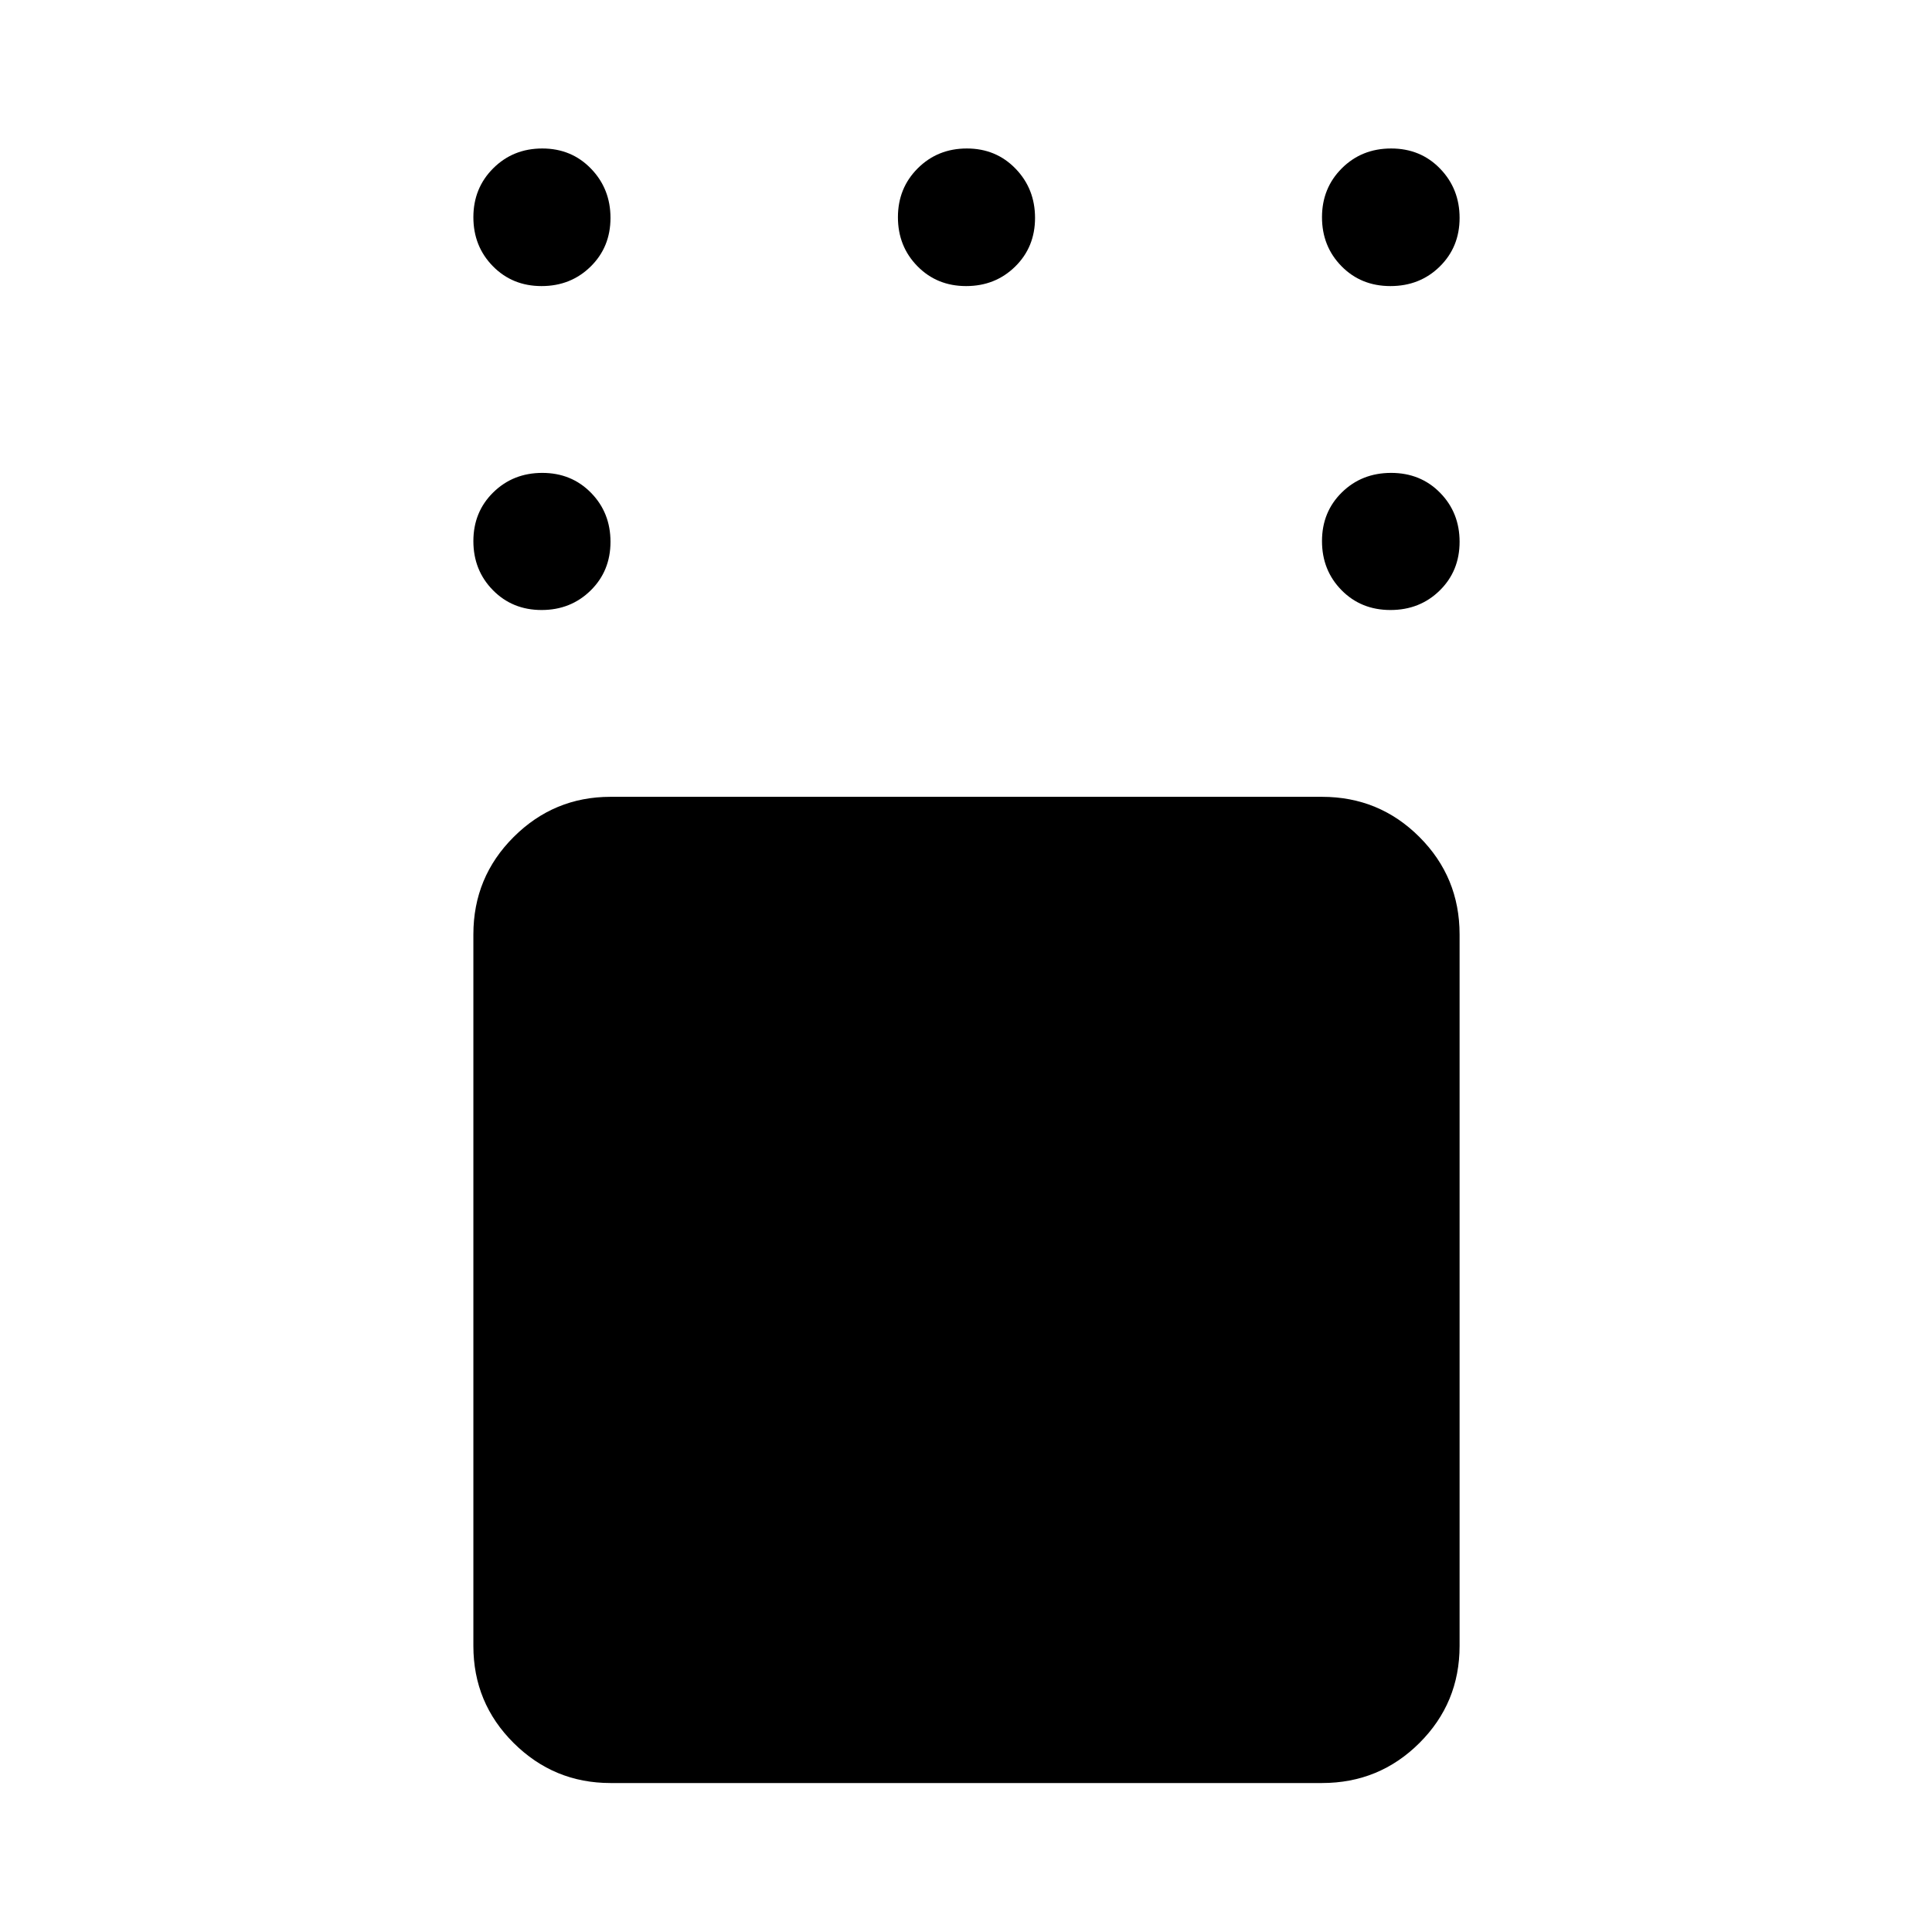 <svg xmlns="http://www.w3.org/2000/svg" width="48" height="48" viewBox="0 -960 960 960"><path d="M303.348-74.022q-28.098 0-48.114-19.89-20.017-19.891-20.017-48.24v-353.544q0-28.447 20.017-48.408 20.016-19.961 48.114-19.961h353.543q28.448 0 48.409 19.961t19.961 48.408v353.544q0 28.349-19.961 48.24-19.961 19.89-48.409 19.89H303.348ZM690.901-656.89q-14.618 0-24.314-9.871t-9.696-24.37q0-14.498 9.871-24.194t24.49-9.696q14.618 0 24.313 9.871 9.696 9.871 9.696 24.37 0 14.498-9.871 24.194t-24.489 9.696Zm0-160.957q-14.618 0-24.314-9.871t-9.696-24.349q0-14.477 9.871-24.313 9.871-9.837 24.49-9.837 14.618 0 24.313 10.012 9.696 10.012 9.696 24.489 0 14.478-9.871 24.174-9.871 9.695-24.489 9.695Zm-210.837 0q-14.499 0-24.194-9.871-9.696-9.871-9.696-24.349 0-14.477 9.871-24.313 9.871-9.837 24.37-9.837 14.498 0 24.194 10.012 9.695 10.012 9.695 24.489 0 14.478-9.871 24.174-9.871 9.695-24.369 9.695Zm-210.957 0q-14.498 0-24.194-9.871t-9.696-24.349q0-14.477 9.871-24.313 9.872-9.837 24.37-9.837 14.499 0 24.194 10.012 9.696 10.012 9.696 24.489 0 14.478-9.871 24.174-9.871 9.695-24.37 9.695Zm0 160.957q-14.498 0-24.194-9.871t-9.696-24.37q0-14.498 9.871-24.194 9.872-9.696 24.37-9.696 14.499 0 24.194 9.871 9.696 9.871 9.696 24.37 0 14.498-9.871 24.194t-24.37 9.696Z"/></svg>